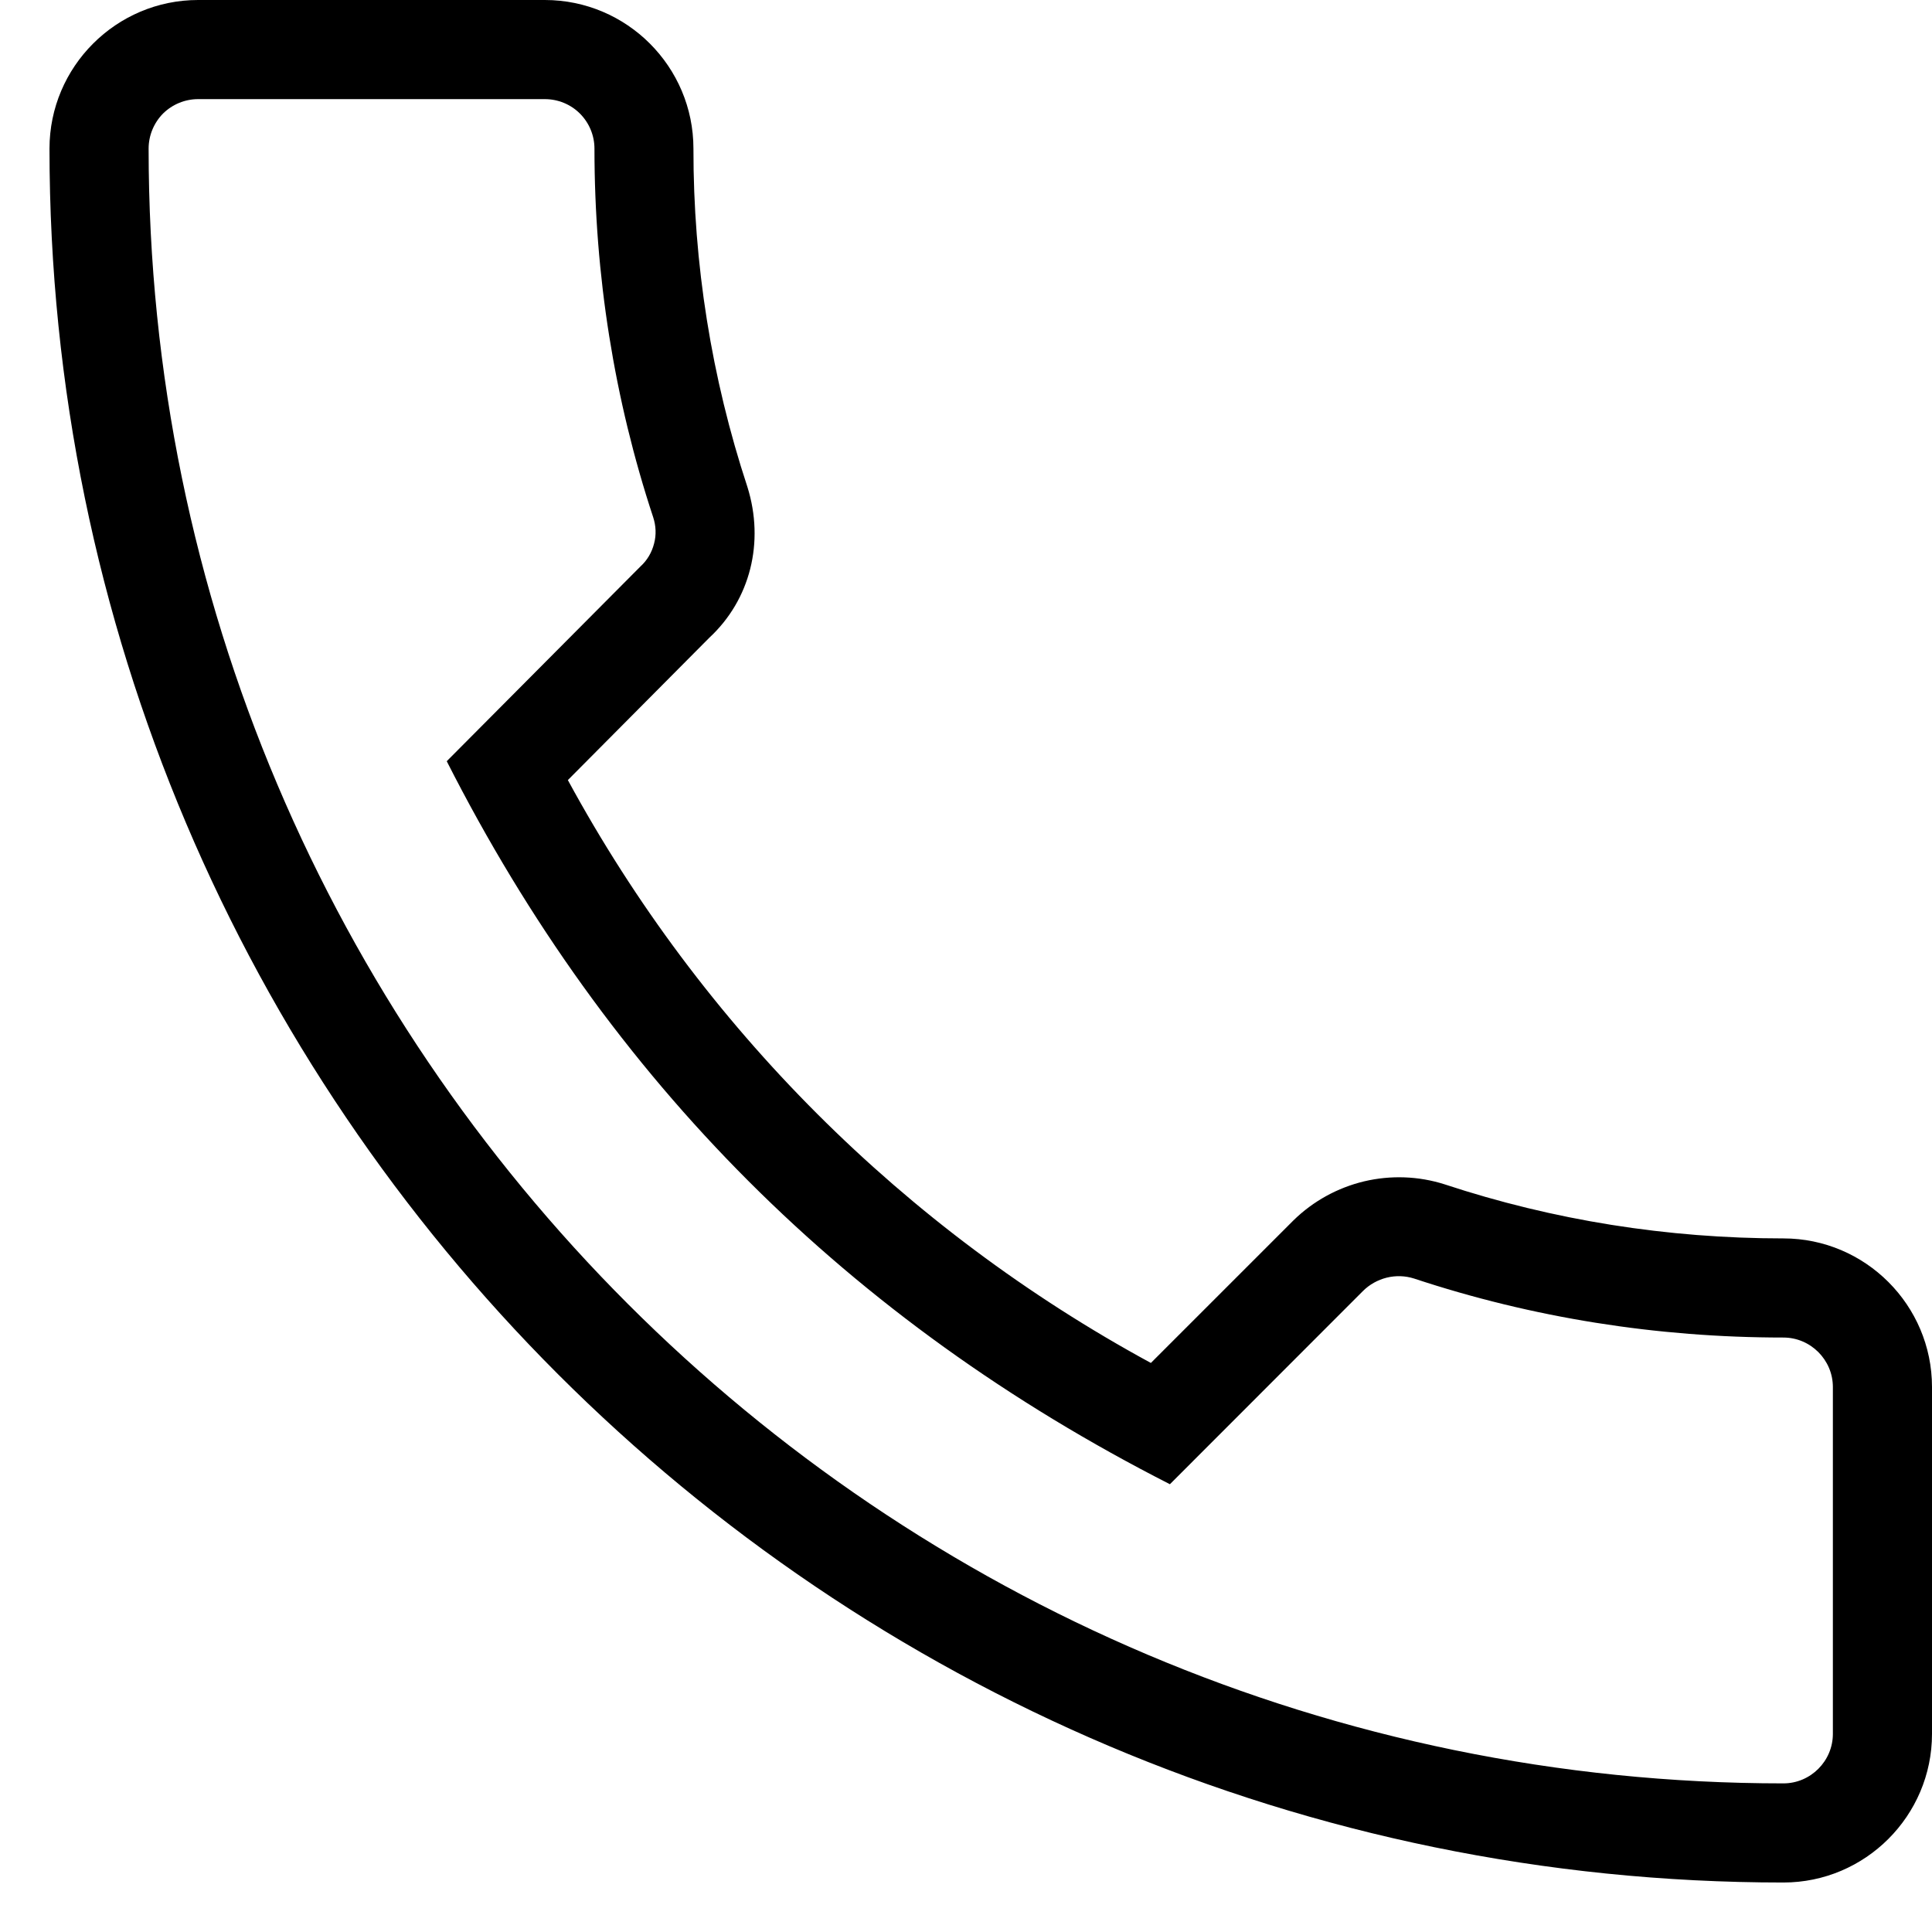 <svg width="13" height="13" viewBox="0 0 13 13" xmlns="http://www.w3.org/2000/svg">
<path d="M12 12.667C12.551 12.667 13 12.218 13 11.667V9.333C13 8.782 12.551 8.333 12 8.333C11.22 8.333 10.453 8.211 9.72 7.969C9.544 7.913 9.357 7.907 9.179 7.949C9 7.992 8.836 8.082 8.704 8.211L7.744 9.171C6.085 8.27 4.722 6.908 3.821 5.249L4.773 4.291C5.048 4.036 5.146 3.649 5.029 3.276C4.787 2.542 4.665 1.773 4.666 1C4.666 0.449 4.218 0 3.666 0H1.333C0.782 0 0.333 0.449 0.333 1C0.333 7.433 5.566 12.667 12 12.667ZM1.333 0.667H3.666C3.755 0.667 3.84 0.702 3.902 0.764C3.965 0.827 4 0.912 4 1C4 1.851 4.133 2.687 4.395 3.48C4.414 3.538 4.417 3.599 4.401 3.658C4.386 3.717 4.355 3.77 4.31 3.811L3.006 5.122C4.098 7.274 5.71 8.886 7.872 9.987L9.171 8.687C9.215 8.643 9.271 8.612 9.331 8.597C9.392 8.582 9.455 8.584 9.515 8.603C10.312 8.867 11.148 9 12 9C12.183 9 12.333 9.15 12.333 9.333V11.667C12.333 11.85 12.183 12 12 12C5.934 12 1 7.065 1 1C1 0.912 1.035 0.827 1.097 0.764C1.16 0.702 1.245 0.667 1.333 0.667Z"/>
</svg>
